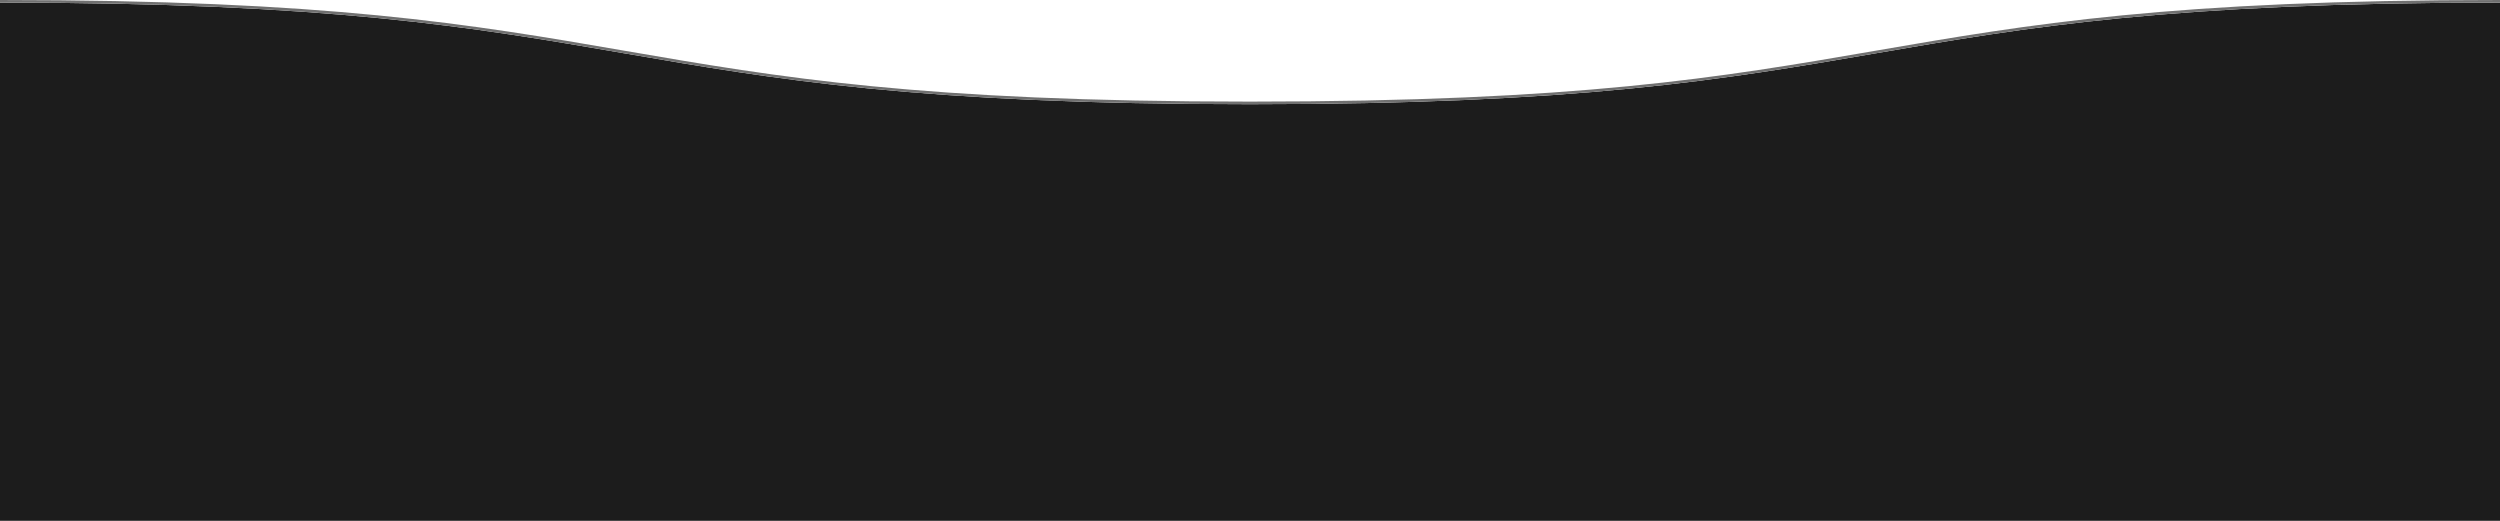 <?xml version="1.0" encoding="UTF-8"?><svg xmlns="http://www.w3.org/2000/svg" viewBox="0 0 1920 400"><defs><style>.d{fill:#1c1c1c;}.e{fill:#707070;}.f{fill:none;}</style></defs><g id="a"/><g id="b"><g id="c"><g><path class="f" d="M960,78.03c253,0,361-18.47,480-39.01C1558.97,18.47,1666.96,0,1919.84,0H.16C253.04,0,361.03,18.47,480,39.02c119,20.54,227,39.01,480,39.01Z"/><path class="d" d="M1920,400V2c-253.85,0-363.53,18.94-479.66,38.99-116.3,20.08-226.14,39.04-480.34,39.04s-364.04-18.96-480.34-39.04C363.53,20.94,253.85,2,0,2V400H1920Z"/><path class="e" d="M1919.84,0c-252.88,0-360.87,18.47-479.84,39.02-119,20.54-227,39.01-480,39.01s-361-18.47-480-39.01C361.03,18.47,253.04,0,.16,0h-.16V2c253.85,0,363.53,18.94,479.66,38.99,116.3,20.08,226.14,39.04,480.34,39.04s364.04-18.96,480.34-39.04c116.13-20.05,225.81-38.99,479.66-38.99V0h-.16Z"/></g></g></g></svg>
